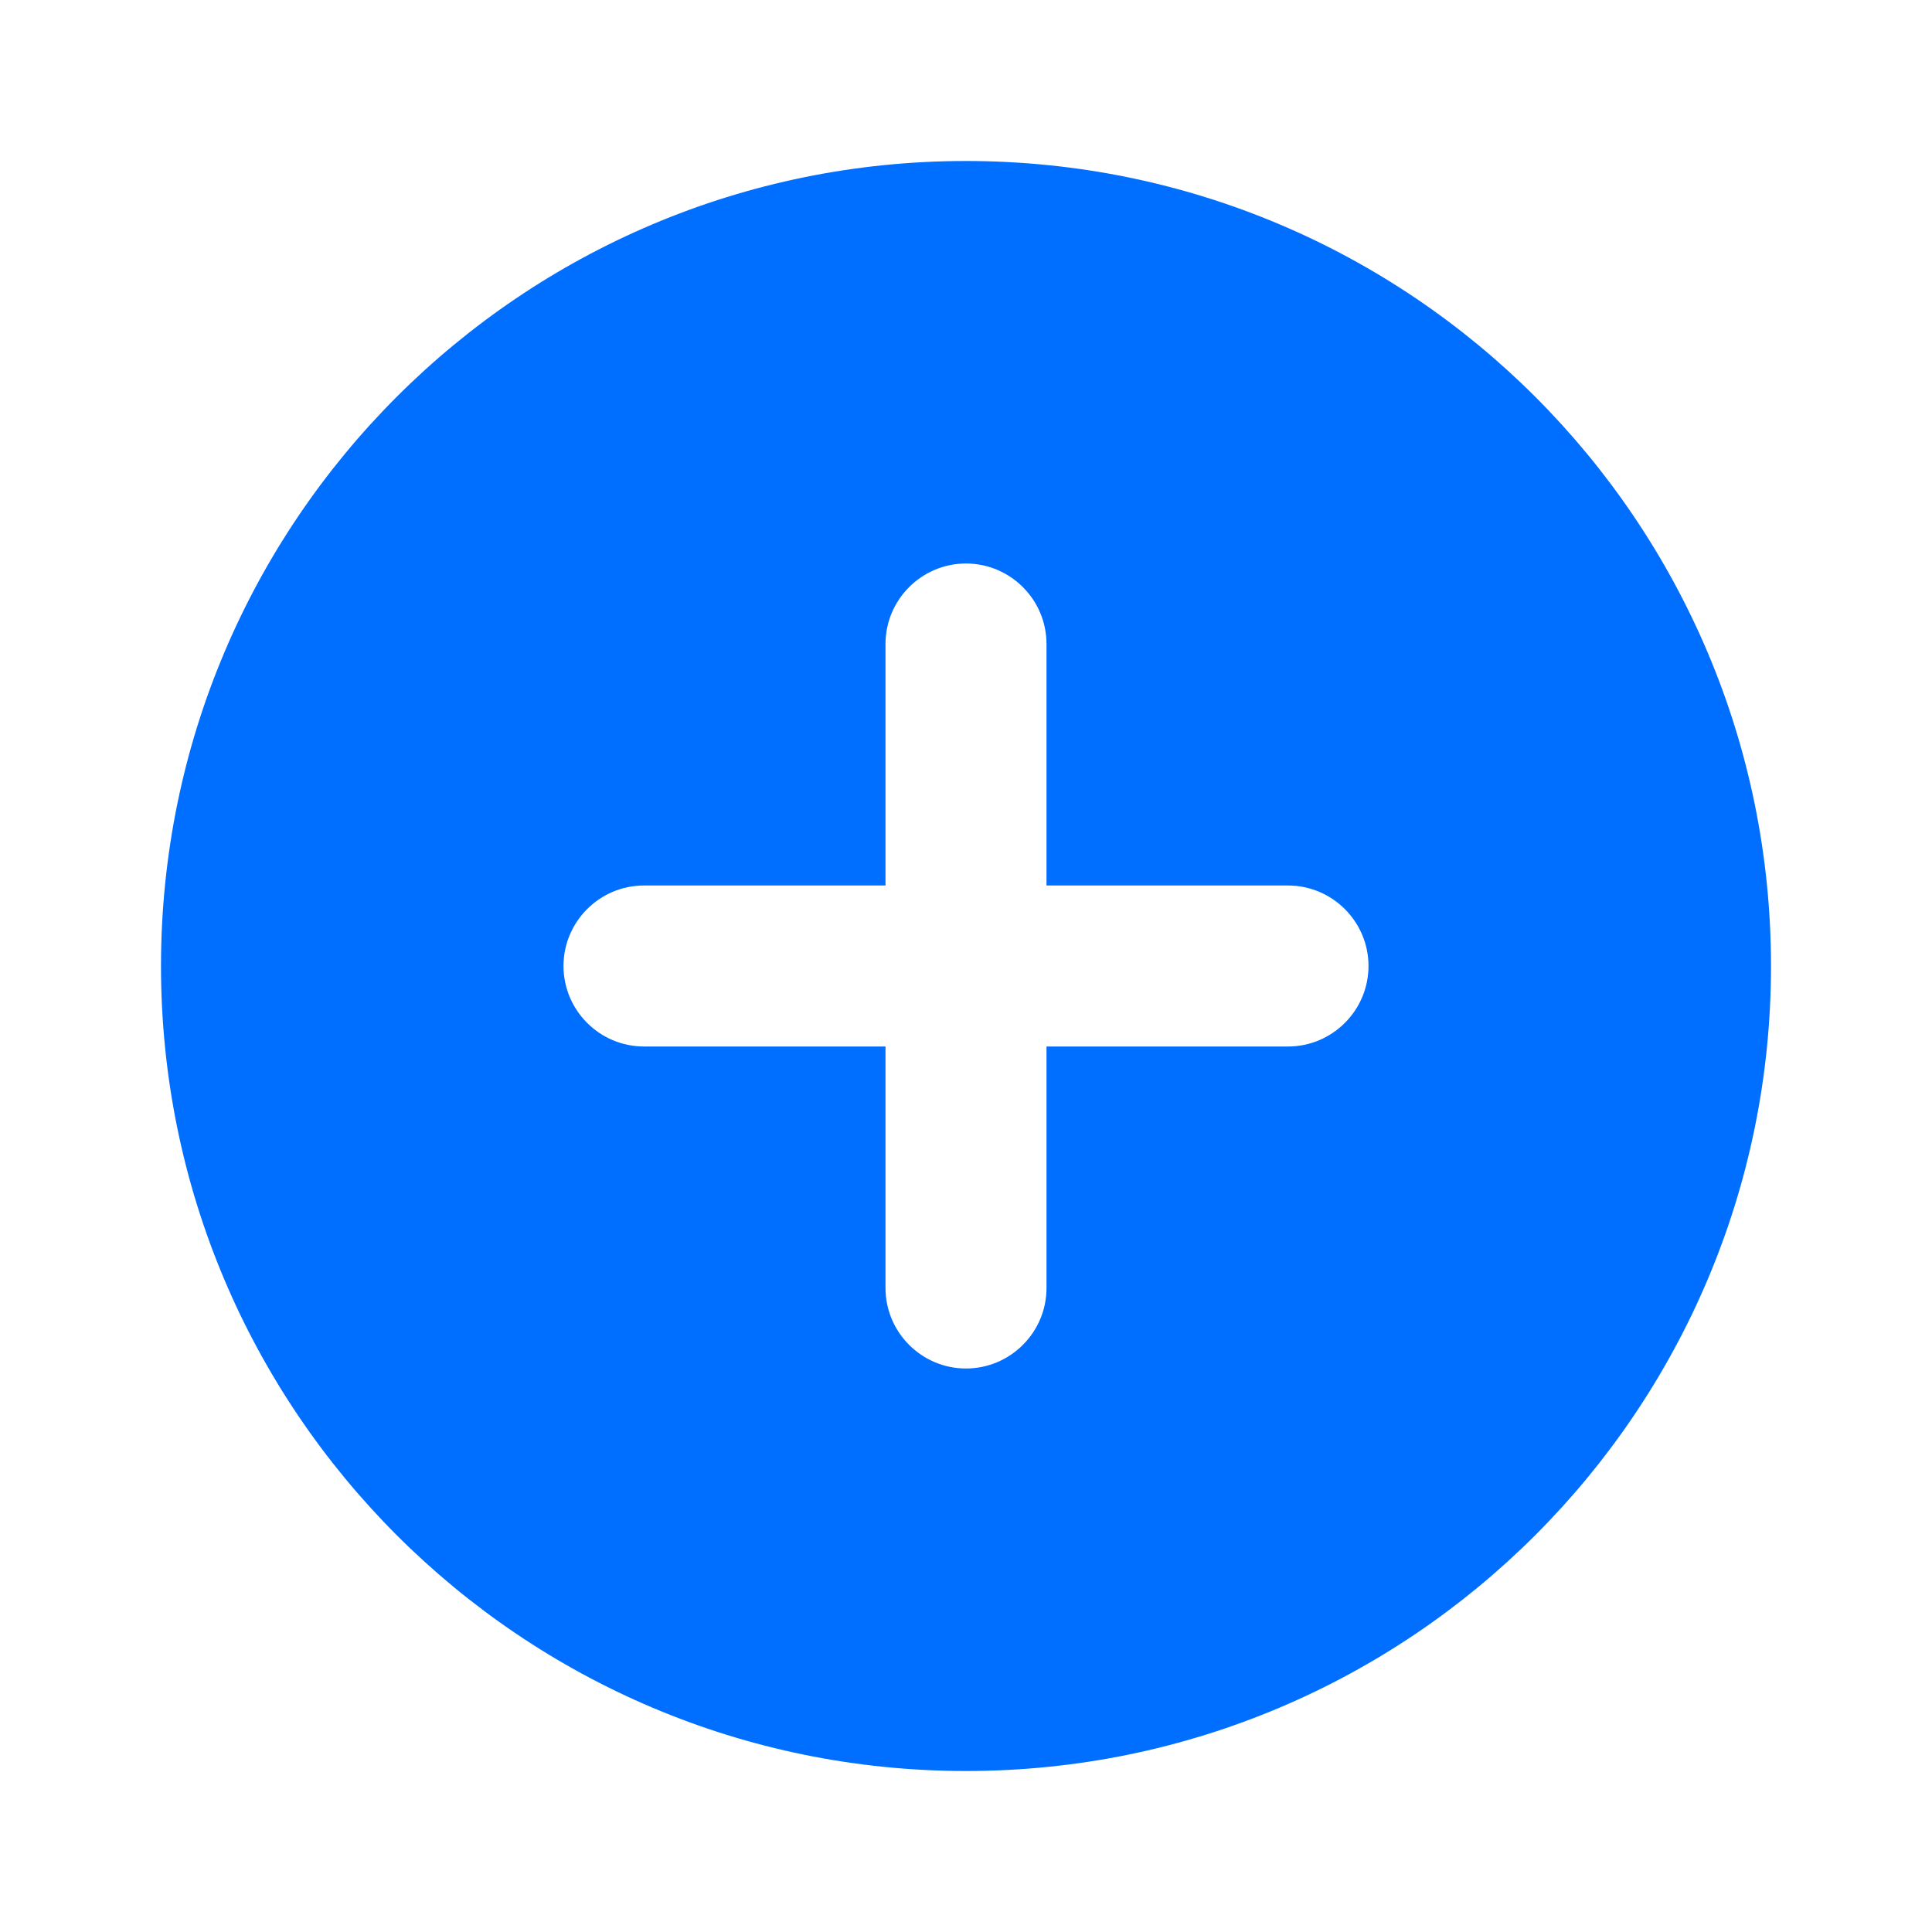 <?xml version="1.0" encoding="UTF-8"?>
<svg xmlns="http://www.w3.org/2000/svg" xmlns:xlink="http://www.w3.org/1999/xlink" viewBox="0 0 24 24" width="24px" height="24px">
<g id="surface166953524">
<path style=" stroke:none;fill-rule:nonzero;fill:rgb(0%,43.137%,100%);fill-opacity:1;" d="M 12 2 C 6.477 2 2 6.477 2 12 C 2 17.523 6.477 22 12 22 C 17.523 22 22 17.523 22 12 C 22 6.477 17.523 2 12 2 Z M 16 13 L 13 13 L 13 16 C 13 16.551 12.551 17 12 17 C 11.449 17 11 16.551 11 16 L 11 13 L 8 13 C 7.449 13 7 12.551 7 12 C 7 11.449 7.449 11 8 11 L 11 11 L 11 8 C 11 7.449 11.449 7 12 7 C 12.551 7 13 7.449 13 8 L 13 11 L 16 11 C 16.551 11 17 11.449 17 12 C 17 12.551 16.551 13 16 13 Z M 16 13 "/>
</g>
</svg>
